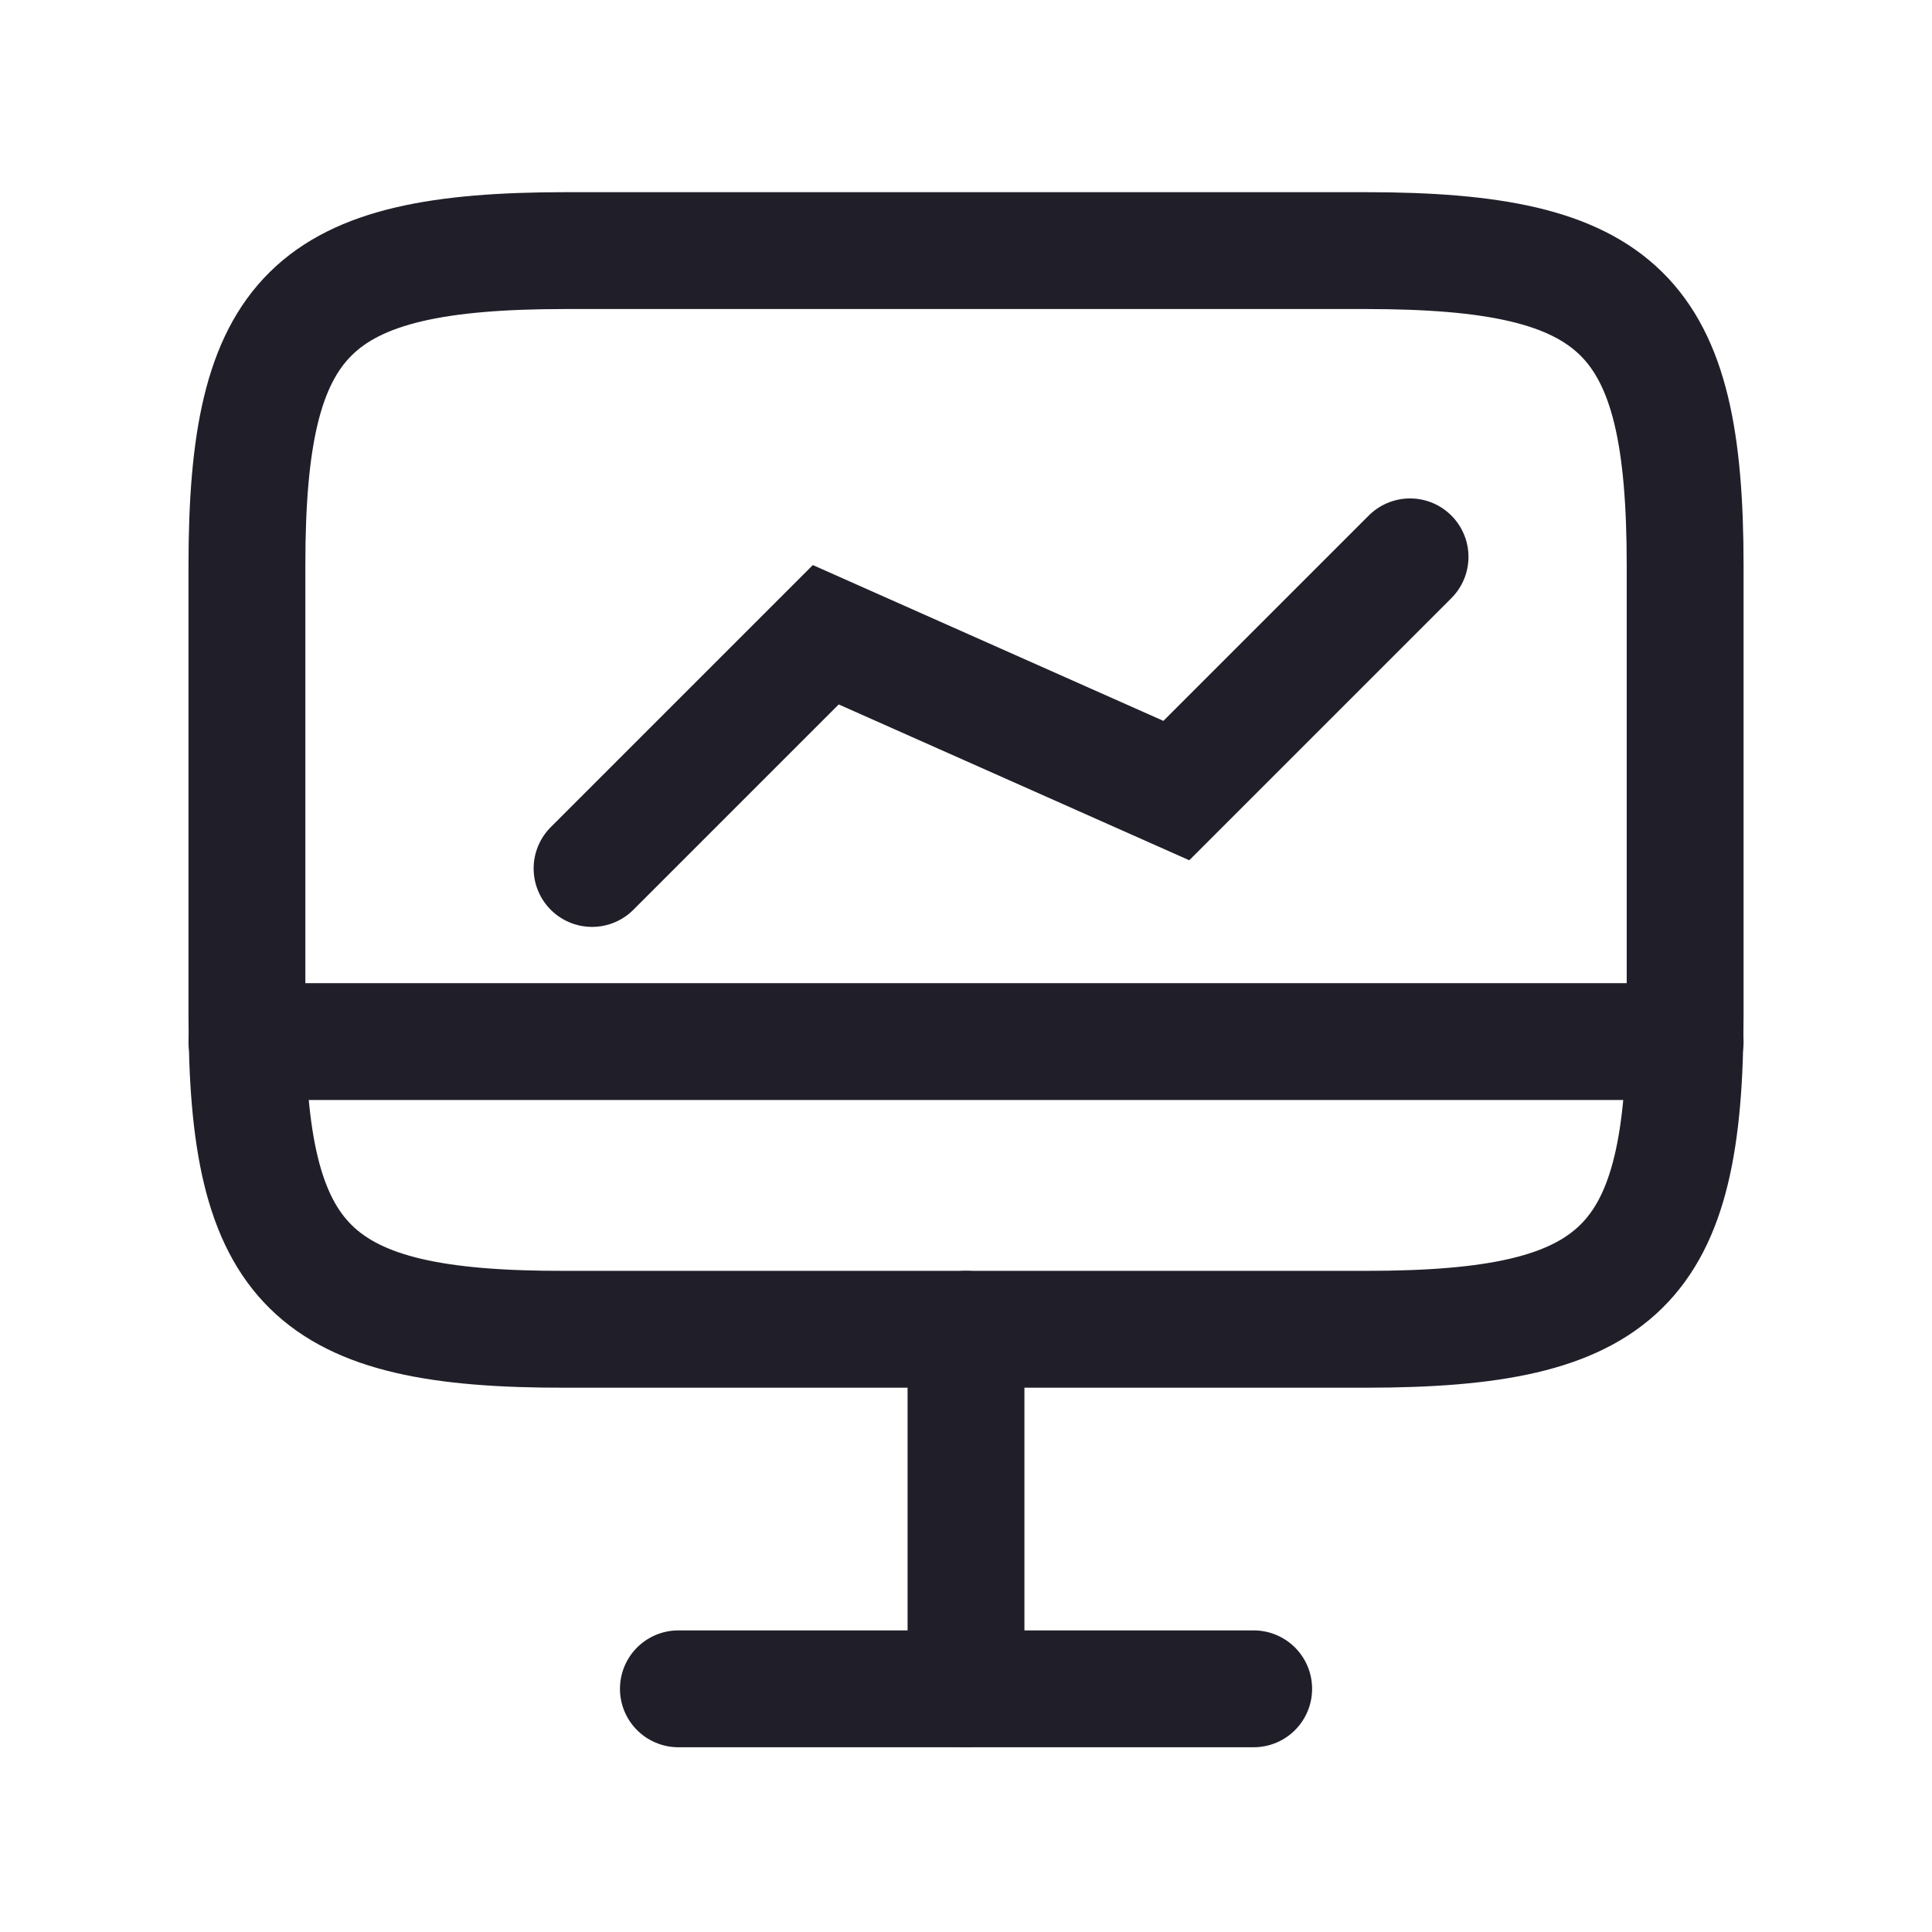 <svg width="31" height="31" viewBox="0 0 31 31" fill="none" xmlns="http://www.w3.org/2000/svg">
<path d="M9.085 4.021H21.904C26.012 4.021 27.039 5.034 27.039 9.073V16.276C27.039 20.327 26.012 21.329 21.916 21.329H9.085C4.989 21.34 3.962 20.327 3.962 16.288V9.073C3.962 5.034 4.989 4.021 9.085 4.021Z" stroke="#201F29" stroke-width="1.875" stroke-linecap="round" stroke-linejoin="round"/>
<path d="M9.5 13.935L13.25 10.185L18.875 12.685L22.625 8.935" stroke="#201F29" stroke-width="1.875" stroke-linecap="round"/>
<path d="M15.5 21.329V27.098" stroke="#201F29" stroke-width="1.875" stroke-linecap="round" stroke-linejoin="round"/>
<path d="M3.962 16.713H27.039" stroke="#201F29" stroke-width="1.875" stroke-linecap="round" stroke-linejoin="round"/>
<path d="M10.885 27.098H20.116" stroke="#201F29" stroke-width="1.875" stroke-linecap="round" stroke-linejoin="round"/>
</svg>
